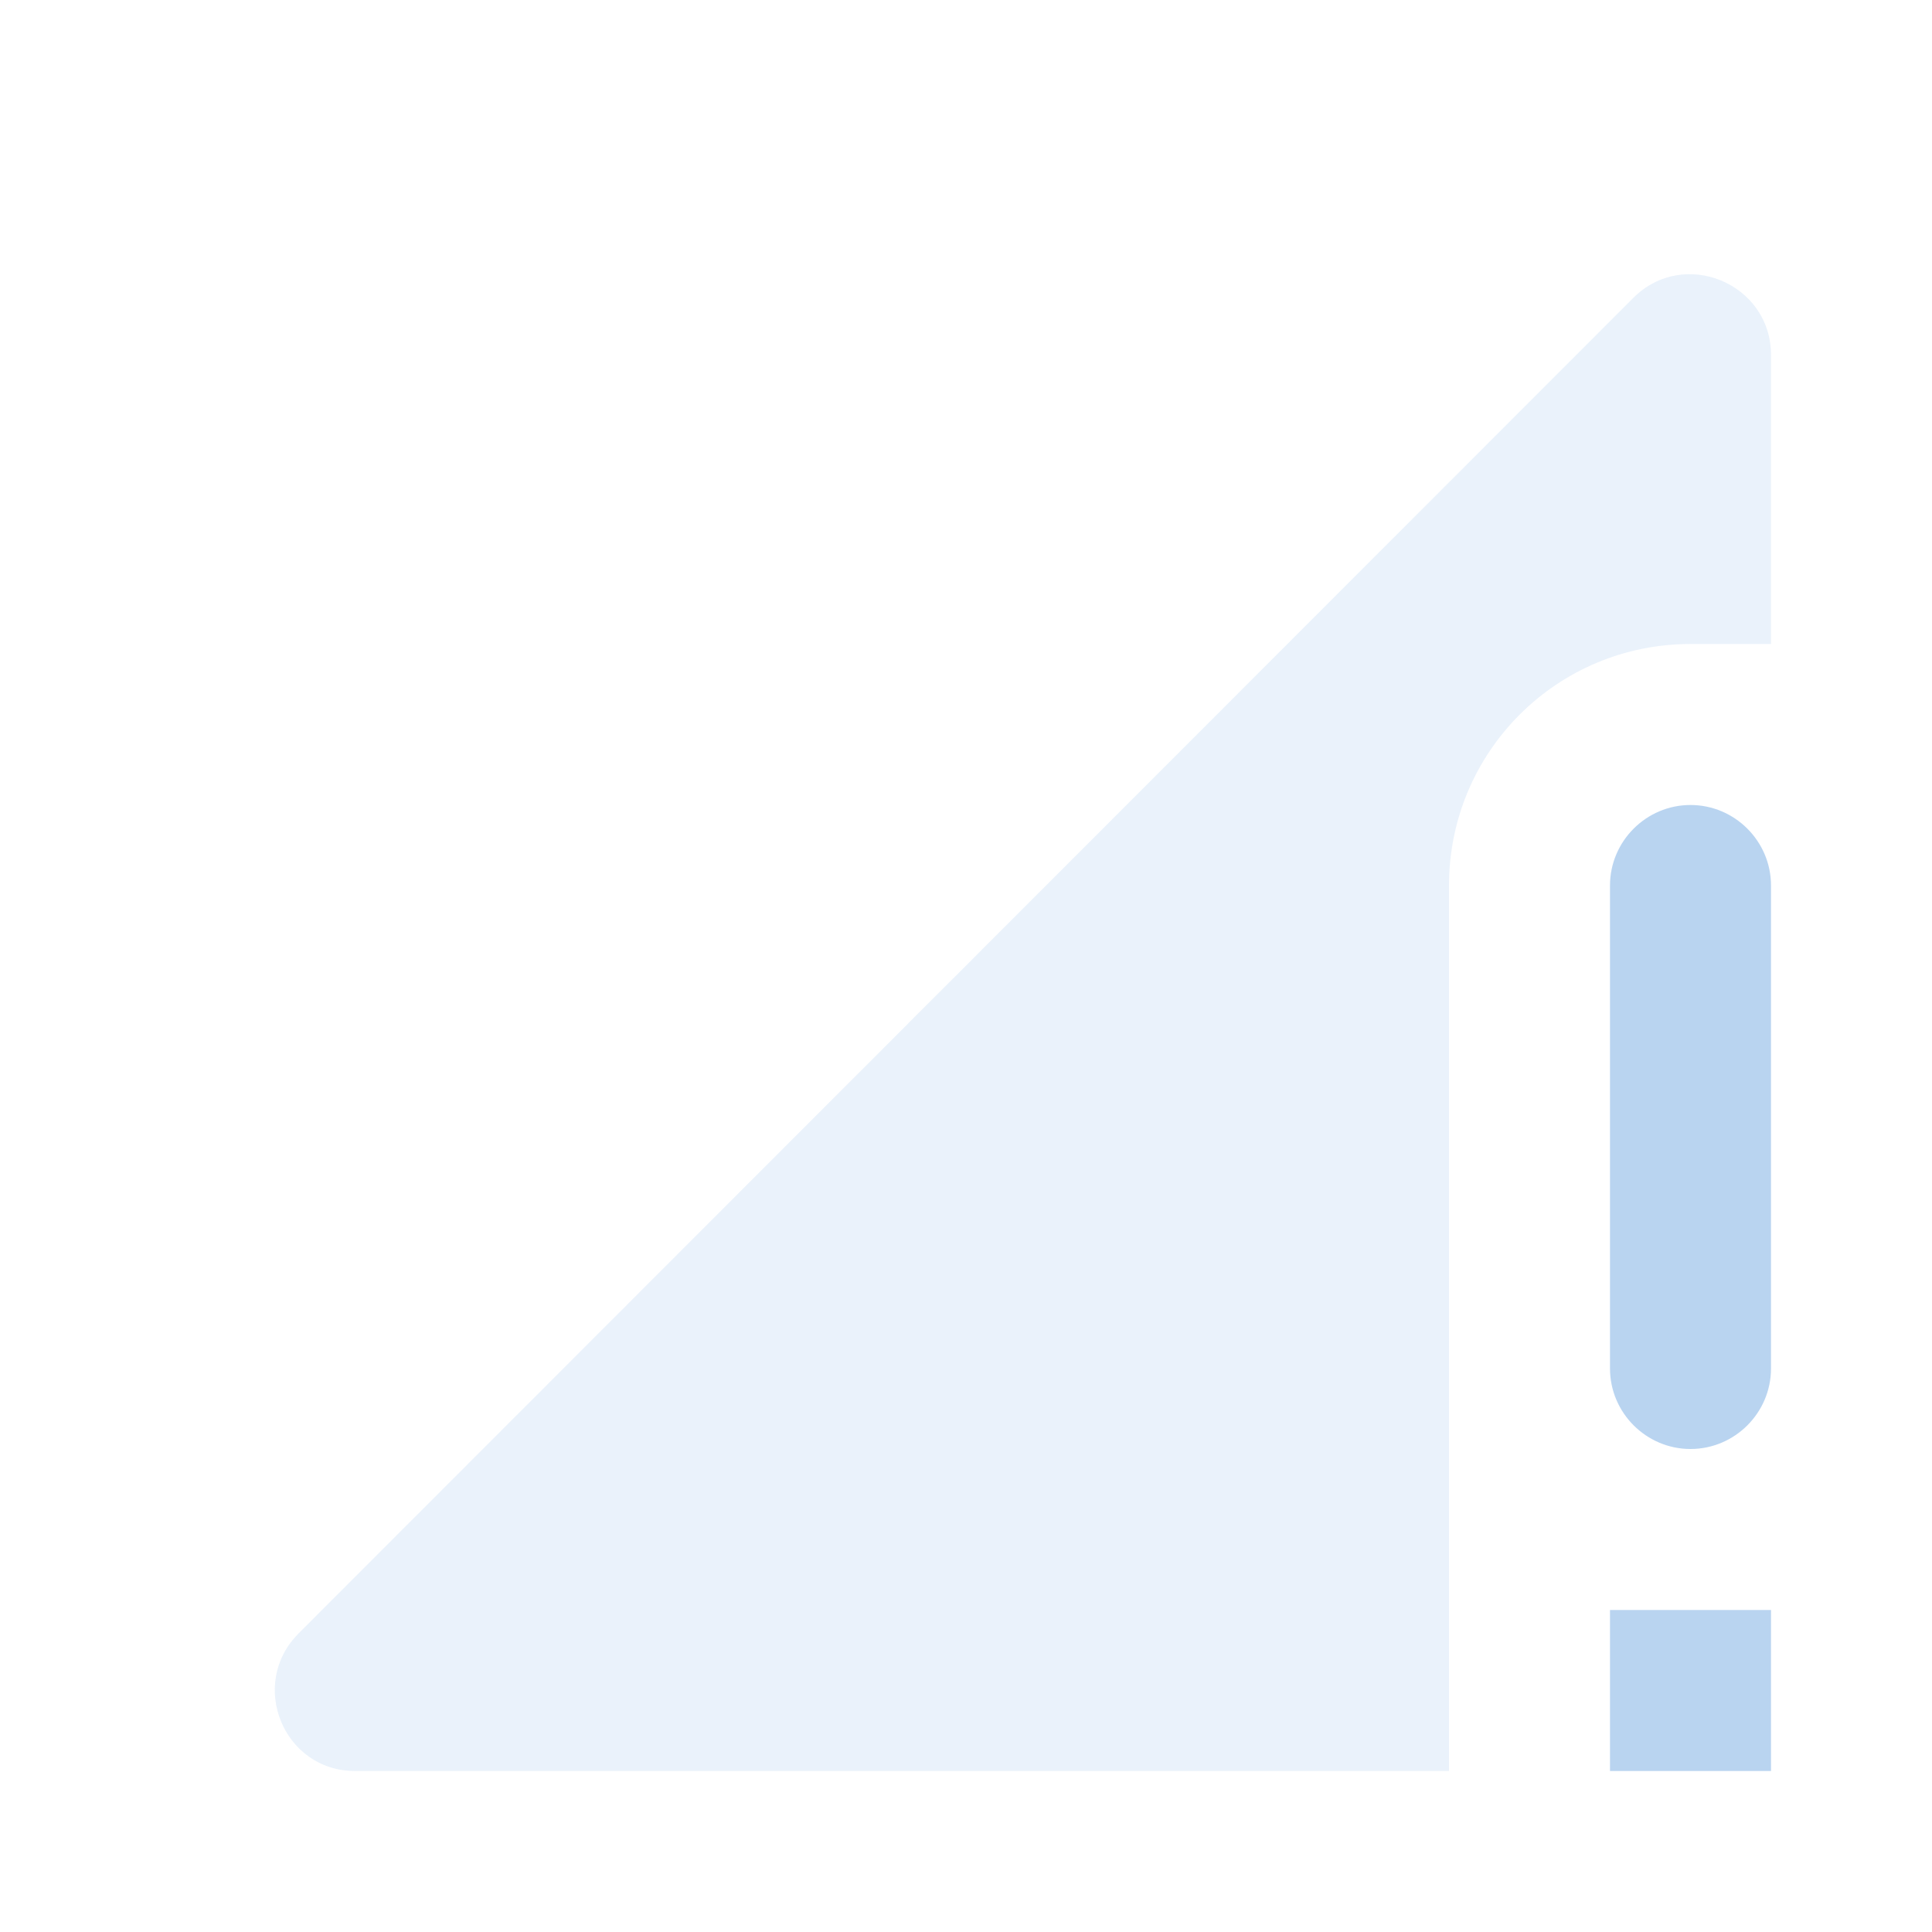 <?xml version="1.0" encoding="UTF-8" standalone="no"?>
<svg
   xmlns:dc="http://purl.org/dc/elements/1.1/"
   xmlns:cc="http://creativecommons.org/ns#"
   xmlns:rdf="http://www.w3.org/1999/02/22-rdf-syntax-ns#"
   xmlns:svg="http://www.w3.org/2000/svg"
   xmlns="http://www.w3.org/2000/svg"
   xmlns:sodipodi="http://sodipodi.sourceforge.net/DTD/sodipodi-0.dtd"
   xmlns:inkscape="http://www.inkscape.org/namespaces/inkscape"
   height="24"
   viewBox="0 0 24 24"
   width="24"
   version="1.1"
   id="svg4"
   sodipodi:docname="network-cellular-error (copy).svg"
   inkscape:version="1.0.2 (e86c870879, 2021-01-15)">
  <defs
     id="defs8" />
  <sodipodi:namedview
     pagecolor="#ffffff"
     bordercolor="#666666"
     borderopacity="1"
     objecttolerance="10"
     gridtolerance="10"
     guidetolerance="10"
     inkscape:pageopacity="0"
     inkscape:pageshadow="2"
     inkscape:window-width="1908"
     inkscape:window-height="1017"
     id="namedview6"
     showgrid="false"
     inkscape:zoom="21"
     inkscape:cx="4.5100891"
     inkscape:cy="17.12884"
     inkscape:window-x="3848"
     inkscape:window-y="1097"
     inkscape:window-maximized="0"
     inkscape:current-layer="svg4" />
  <path fill="#B9D4F0"
     d="M 4.41,22 H 18 V 11 c 0,-1.66 1.34,-3 3,-3 h 1 V 4.41 C 22,3.52 20.92,3.07 20.29,3.7 L 3.71,20.29 C 3.08,20.92 3.52,22 4.41,22 Z"
     id="path2"
     sodipodi:nodetypes="scsscsccs"
     style="opacity:0.3" />
  <path fill="#B9D4F0"
     d="m 21,18 c 0.55,0 1,-0.45 1,-1 v -6 c 0,-0.55 -0.45,-1 -1,-1 -0.55,0 -1,0.45 -1,1 v 6 c 0,0.55 0.45,1 1,1 z m -1,4 h 2 v -2 h -2 z"
     id="path2-3"
     sodipodi:nodetypes="sssssssccccc" />
</svg>
